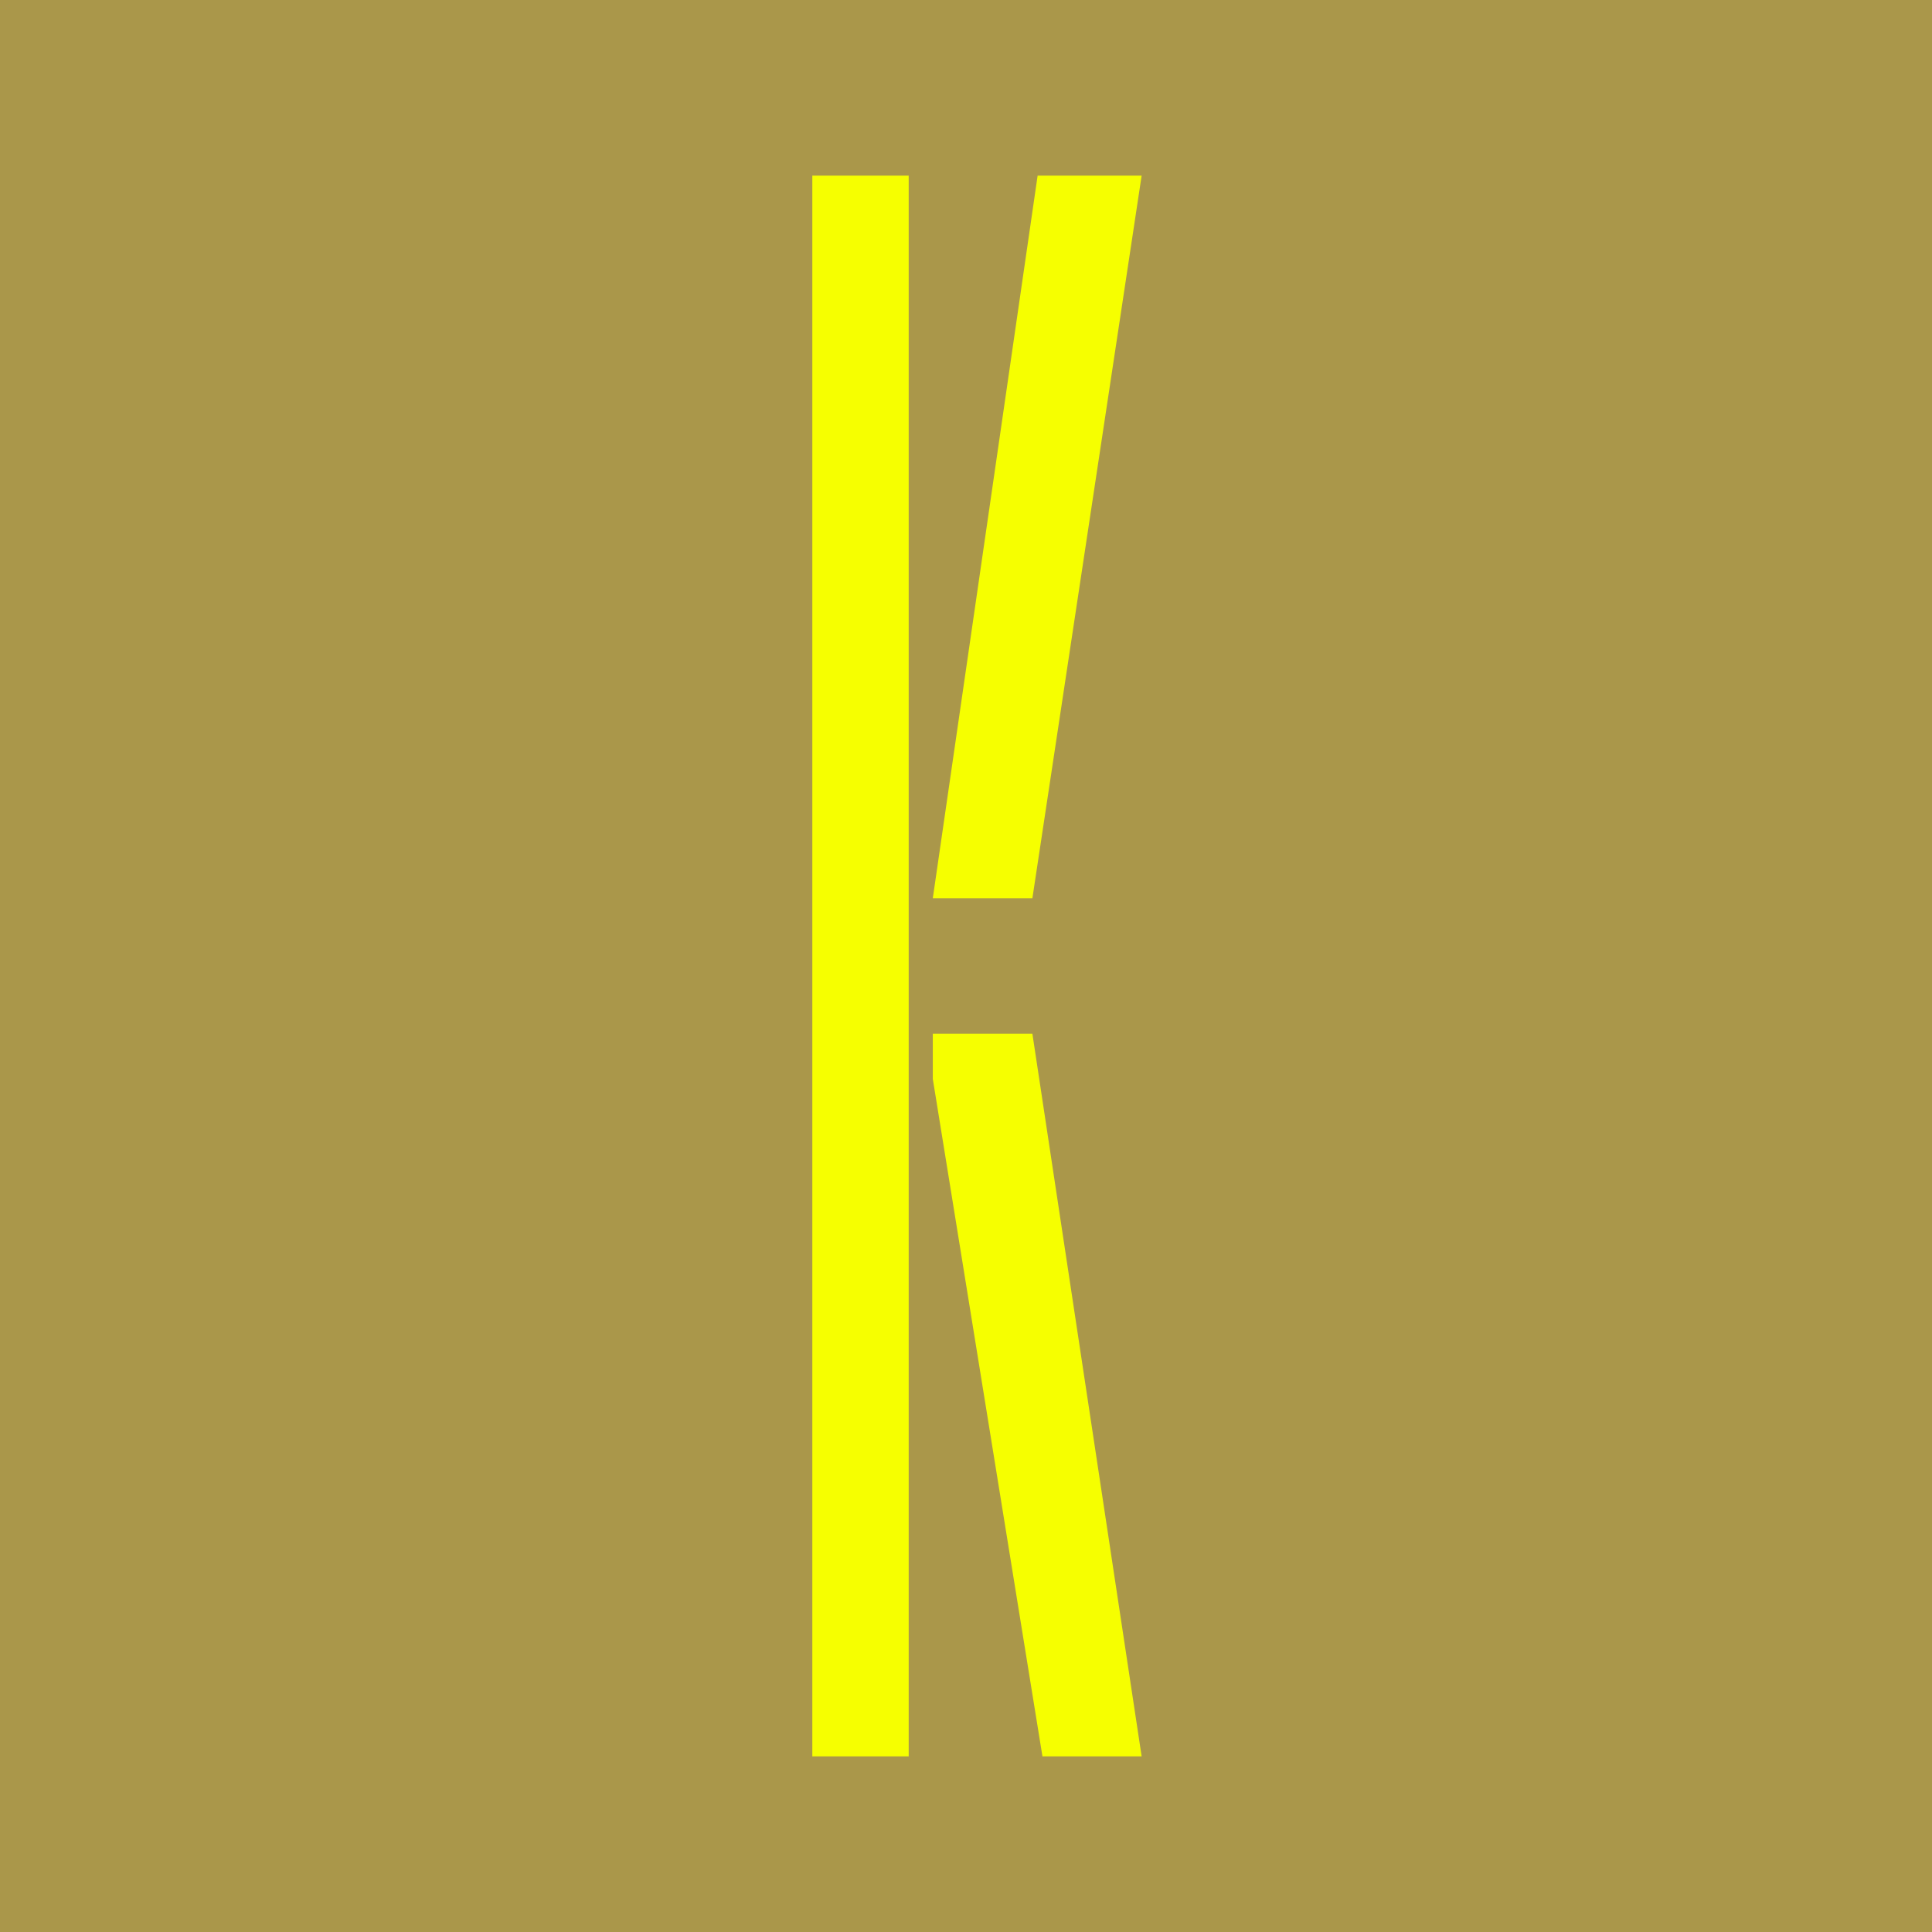 <svg width="88" height="88" viewBox="0 0 88 88" fill="none" xmlns="http://www.w3.org/2000/svg">
<rect width="88" height="88" fill="#AA974A"/>
<path d="M37 80V8H41.39V80H37ZM52 8L47.024 40.914H42.488L47.262 8H52ZM42.488 47.086H47.024L52 80H47.482L42.488 49.143V47.086Z" fill="#F6FF00"/>
</svg>
